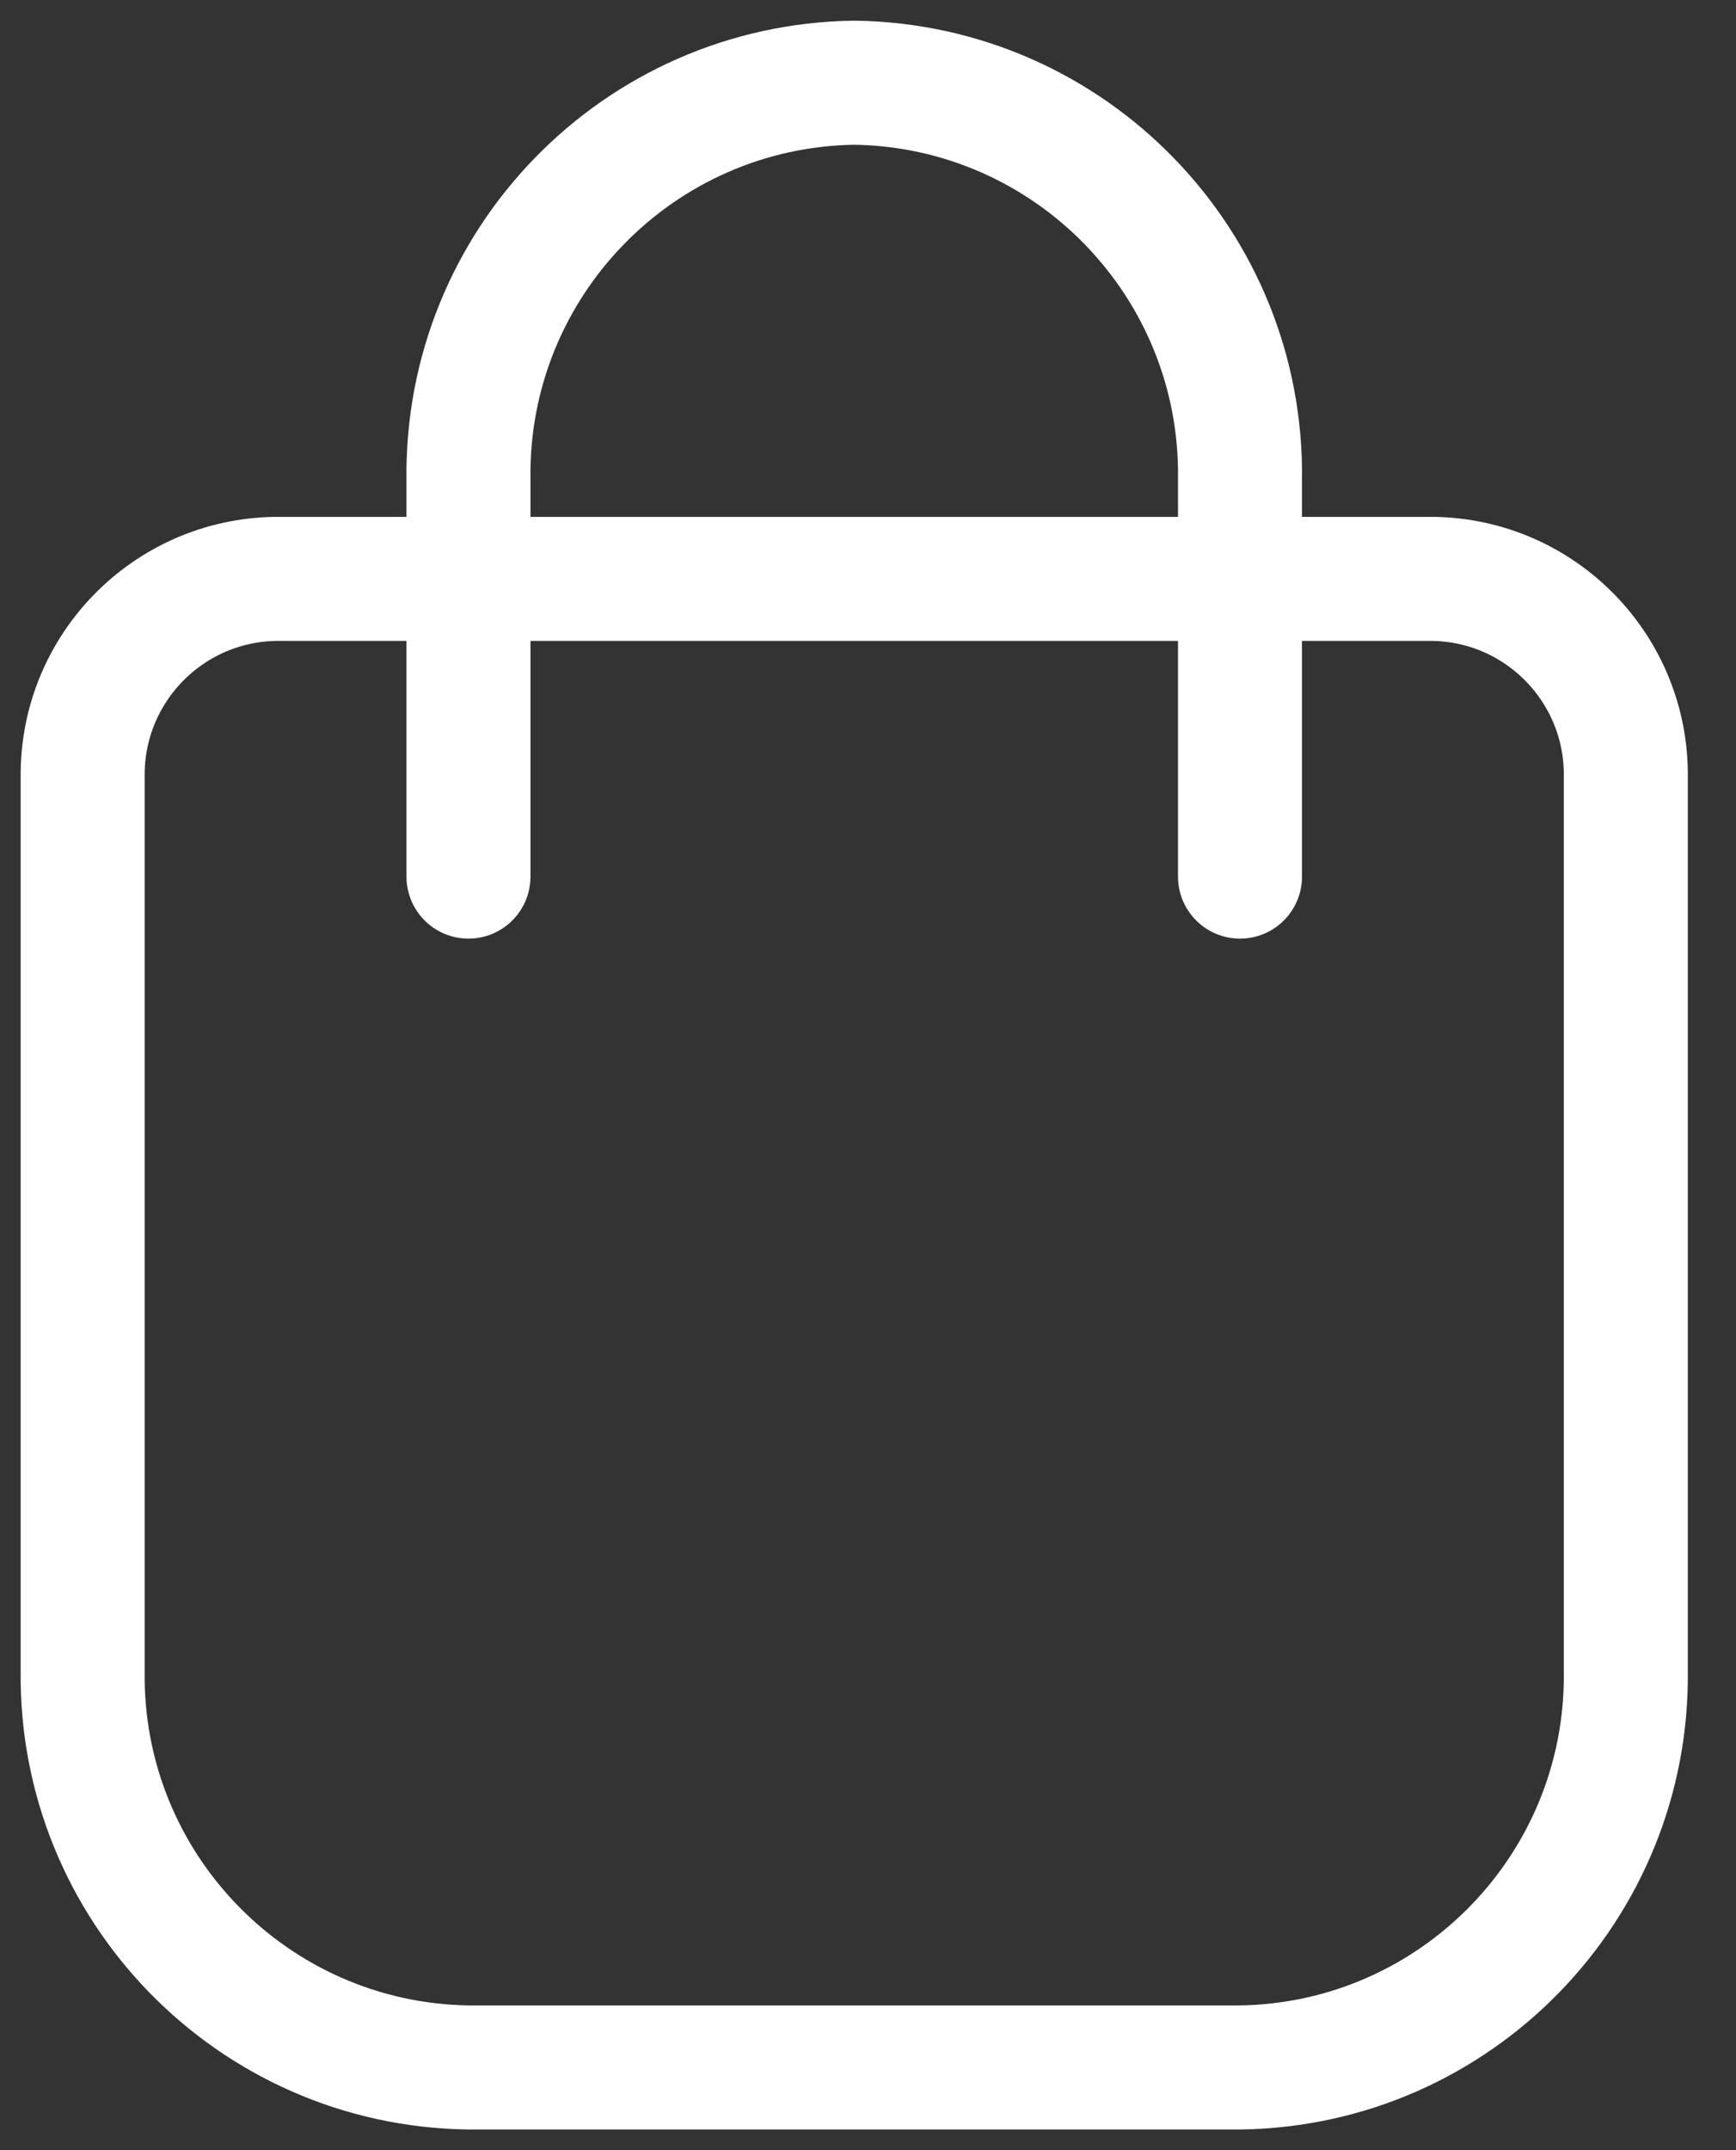 <svg width="21" height="26" viewBox="0 0 21 26" fill="none" xmlns="http://www.w3.org/2000/svg">
<rect x="0" y="0" width="21" height="26" fill="#333333" stroke="none"/>
<path fill-rule="evenodd" clip-rule="evenodd" d="M1 9.4C0.983 8.093 2.027 7.019 3.334 7H17.334C18.641 7.019 19.685 8.093 19.667 9.4V20.2C19.703 22.814 17.614 24.963 15.001 25H5.667C3.053 24.963 0.964 22.814 1 20.2V9.4Z" stroke="white" stroke-width="1.5" stroke-linecap="round" stroke-linejoin="round"/>
<path d="M15 10.6V5.8C15.037 3.186 12.948 1.037 10.334 1C7.72 1.037 5.631 3.186 5.667 5.8V10.6" stroke="white" stroke-width="1.5" stroke-linecap="round" stroke-linejoin="round"/>
</svg>
